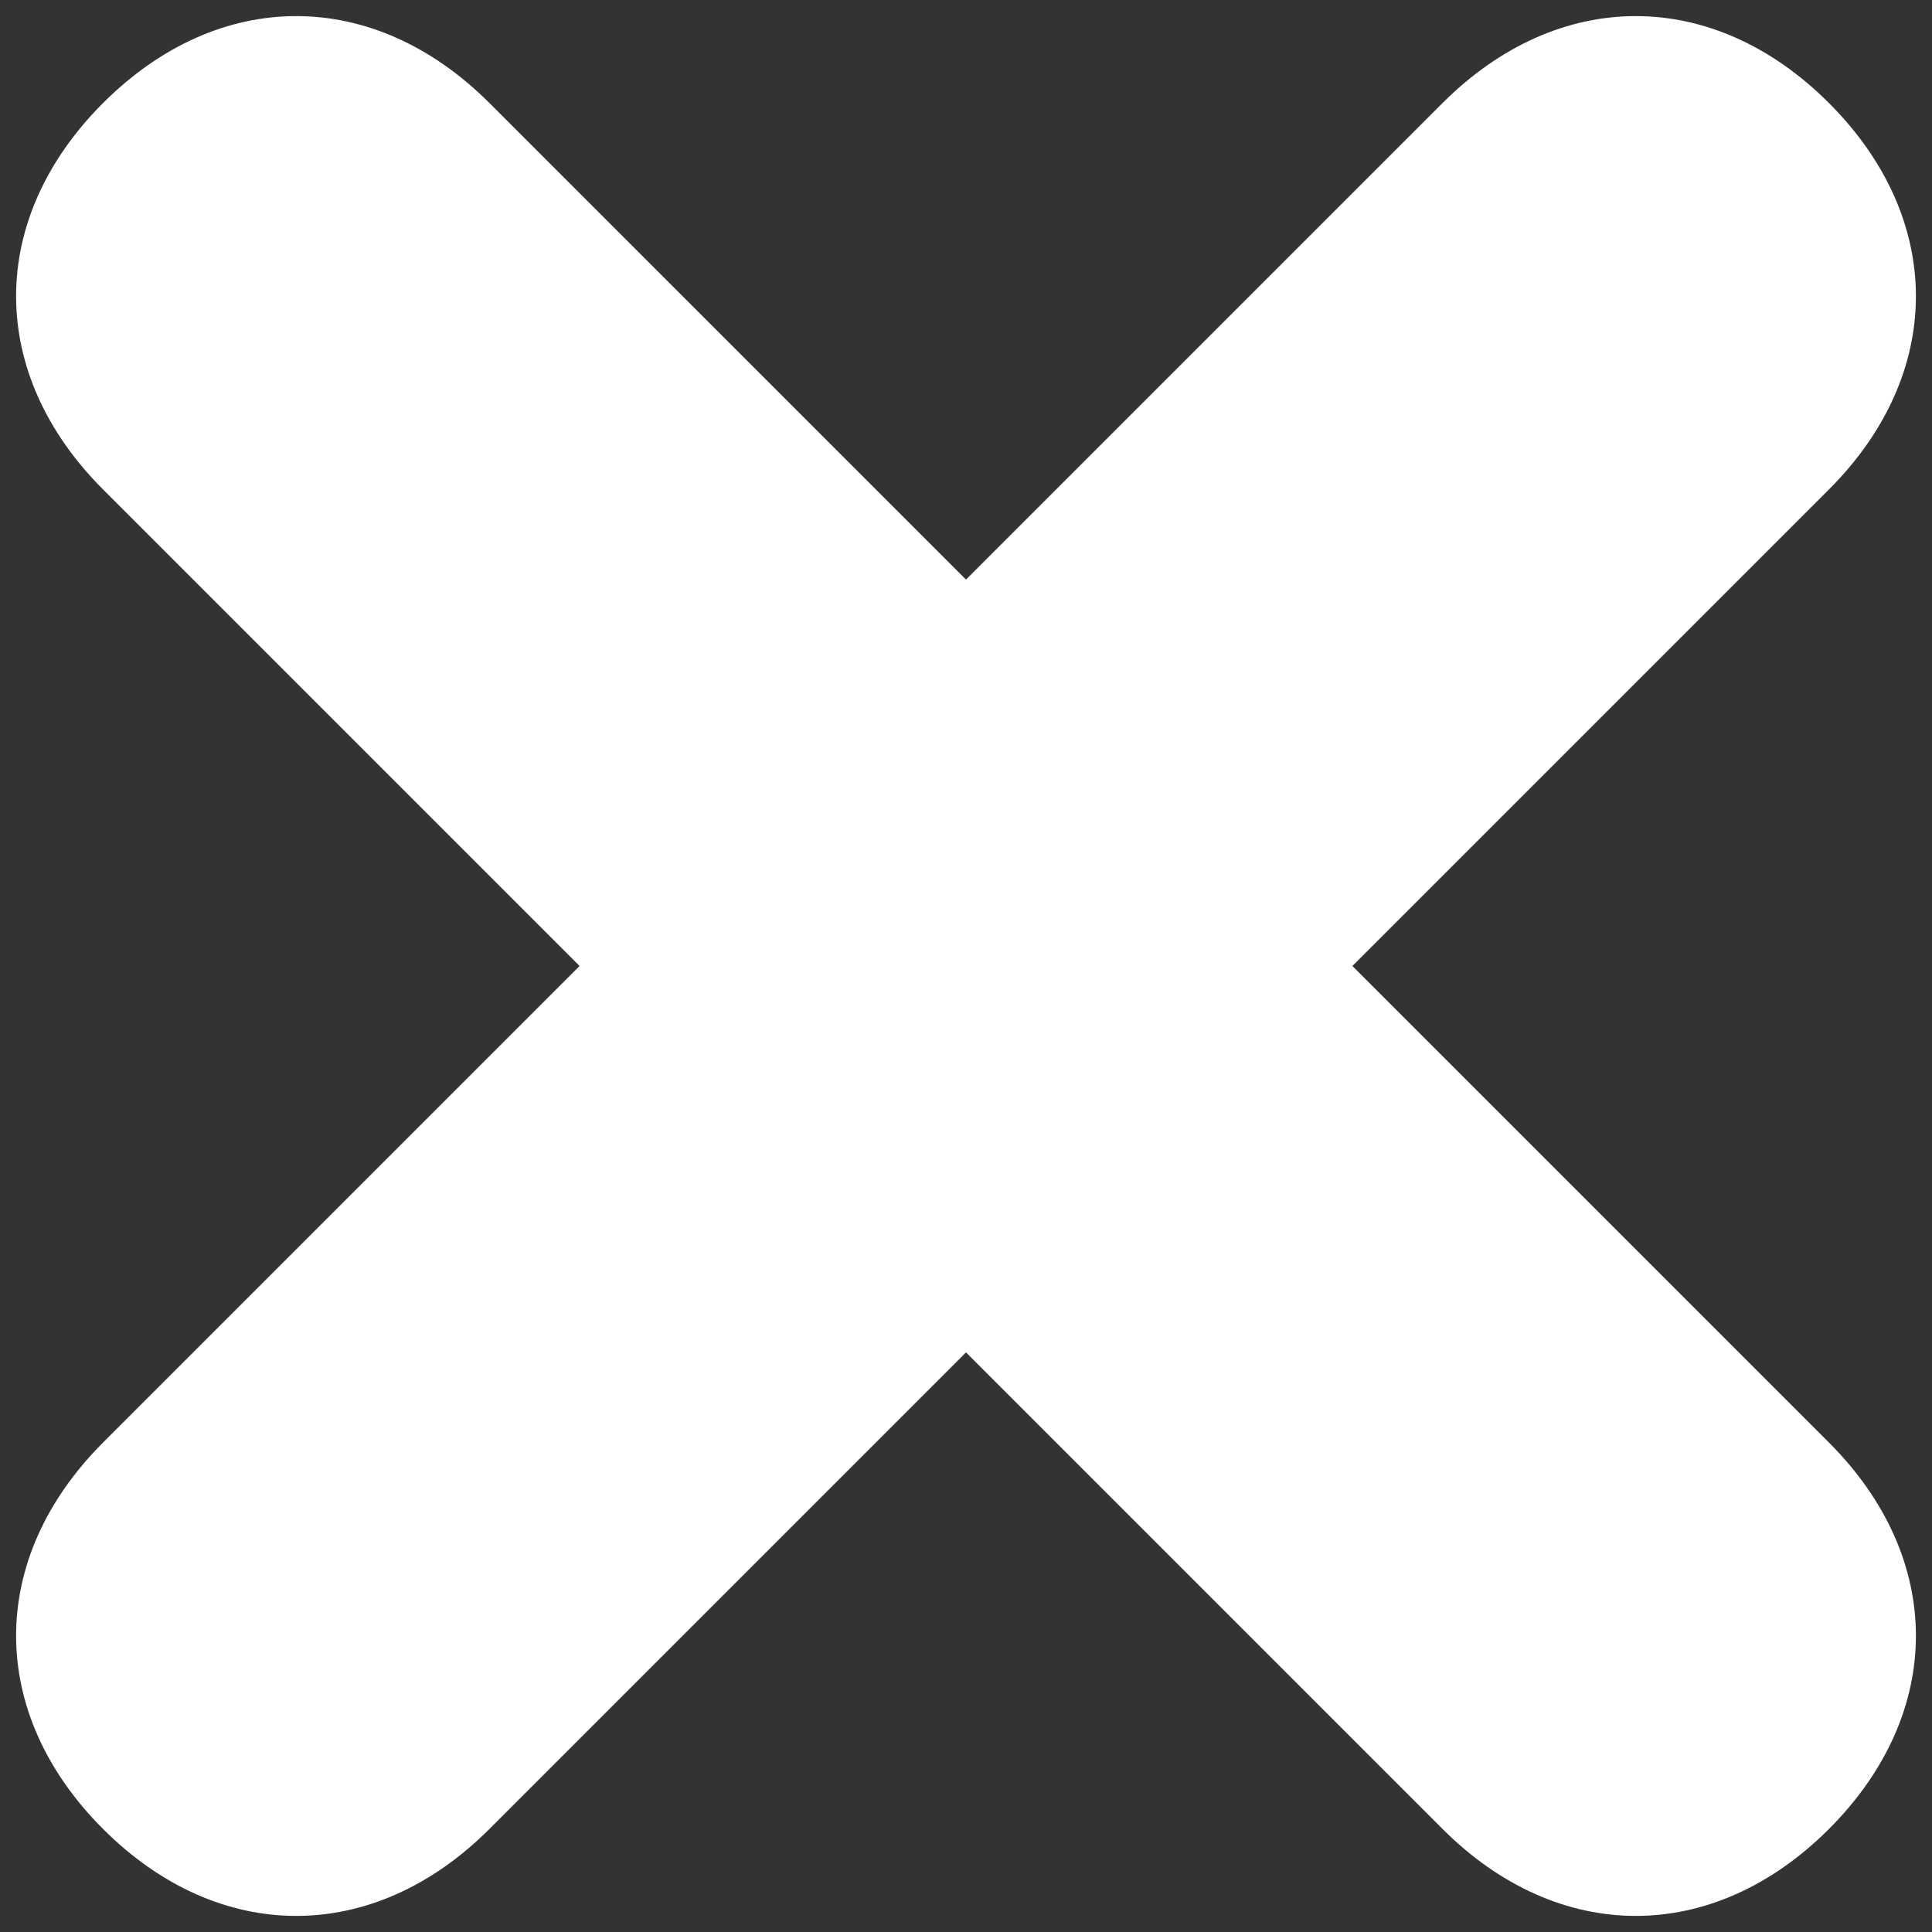 <?xml version="1.0" encoding="utf-8"?>
<!-- Generator: Adobe Illustrator 28.4.1, SVG Export Plug-In . SVG Version: 6.00 Build 0)  -->
<svg version="1.1" id="Слой_1" xmlns="http://www.w3.org/2000/svg" xmlns:xlink="http://www.w3.org/1999/xlink" x="0px" y="0px"
	 viewBox="0 0 15 15" style="enable-background:new 0 0 15 15;" xml:space="preserve">
<rect x="0" y="0" width="15" height="15" fill="#333333" stroke="none"/>
<style type="text/css">
	.st0{fill:#FFFFFF;}
</style>
<path class="st0" d="M4.5,7.5l-3.7,3.7c-0.9,0.9-0.9,2.1,0,3c0.9,0.9,2.1,0.9,3,0l3.7-3.7l3.7,3.7c0.9,0.9,2.1,0.9,3,0
	c0.9-0.9,0.9-2.1,0-3l-3.7-3.7l3.7-3.7c0.9-0.9,0.9-2.1,0-3c-0.9-0.9-2.1-0.9-3,0L7.5,4.5L3.8,0.8c-0.9-0.9-2.1-0.9-3,0
	c-0.9,0.9-0.9,2.1,0,3L4.5,7.5z"/>
</svg>
